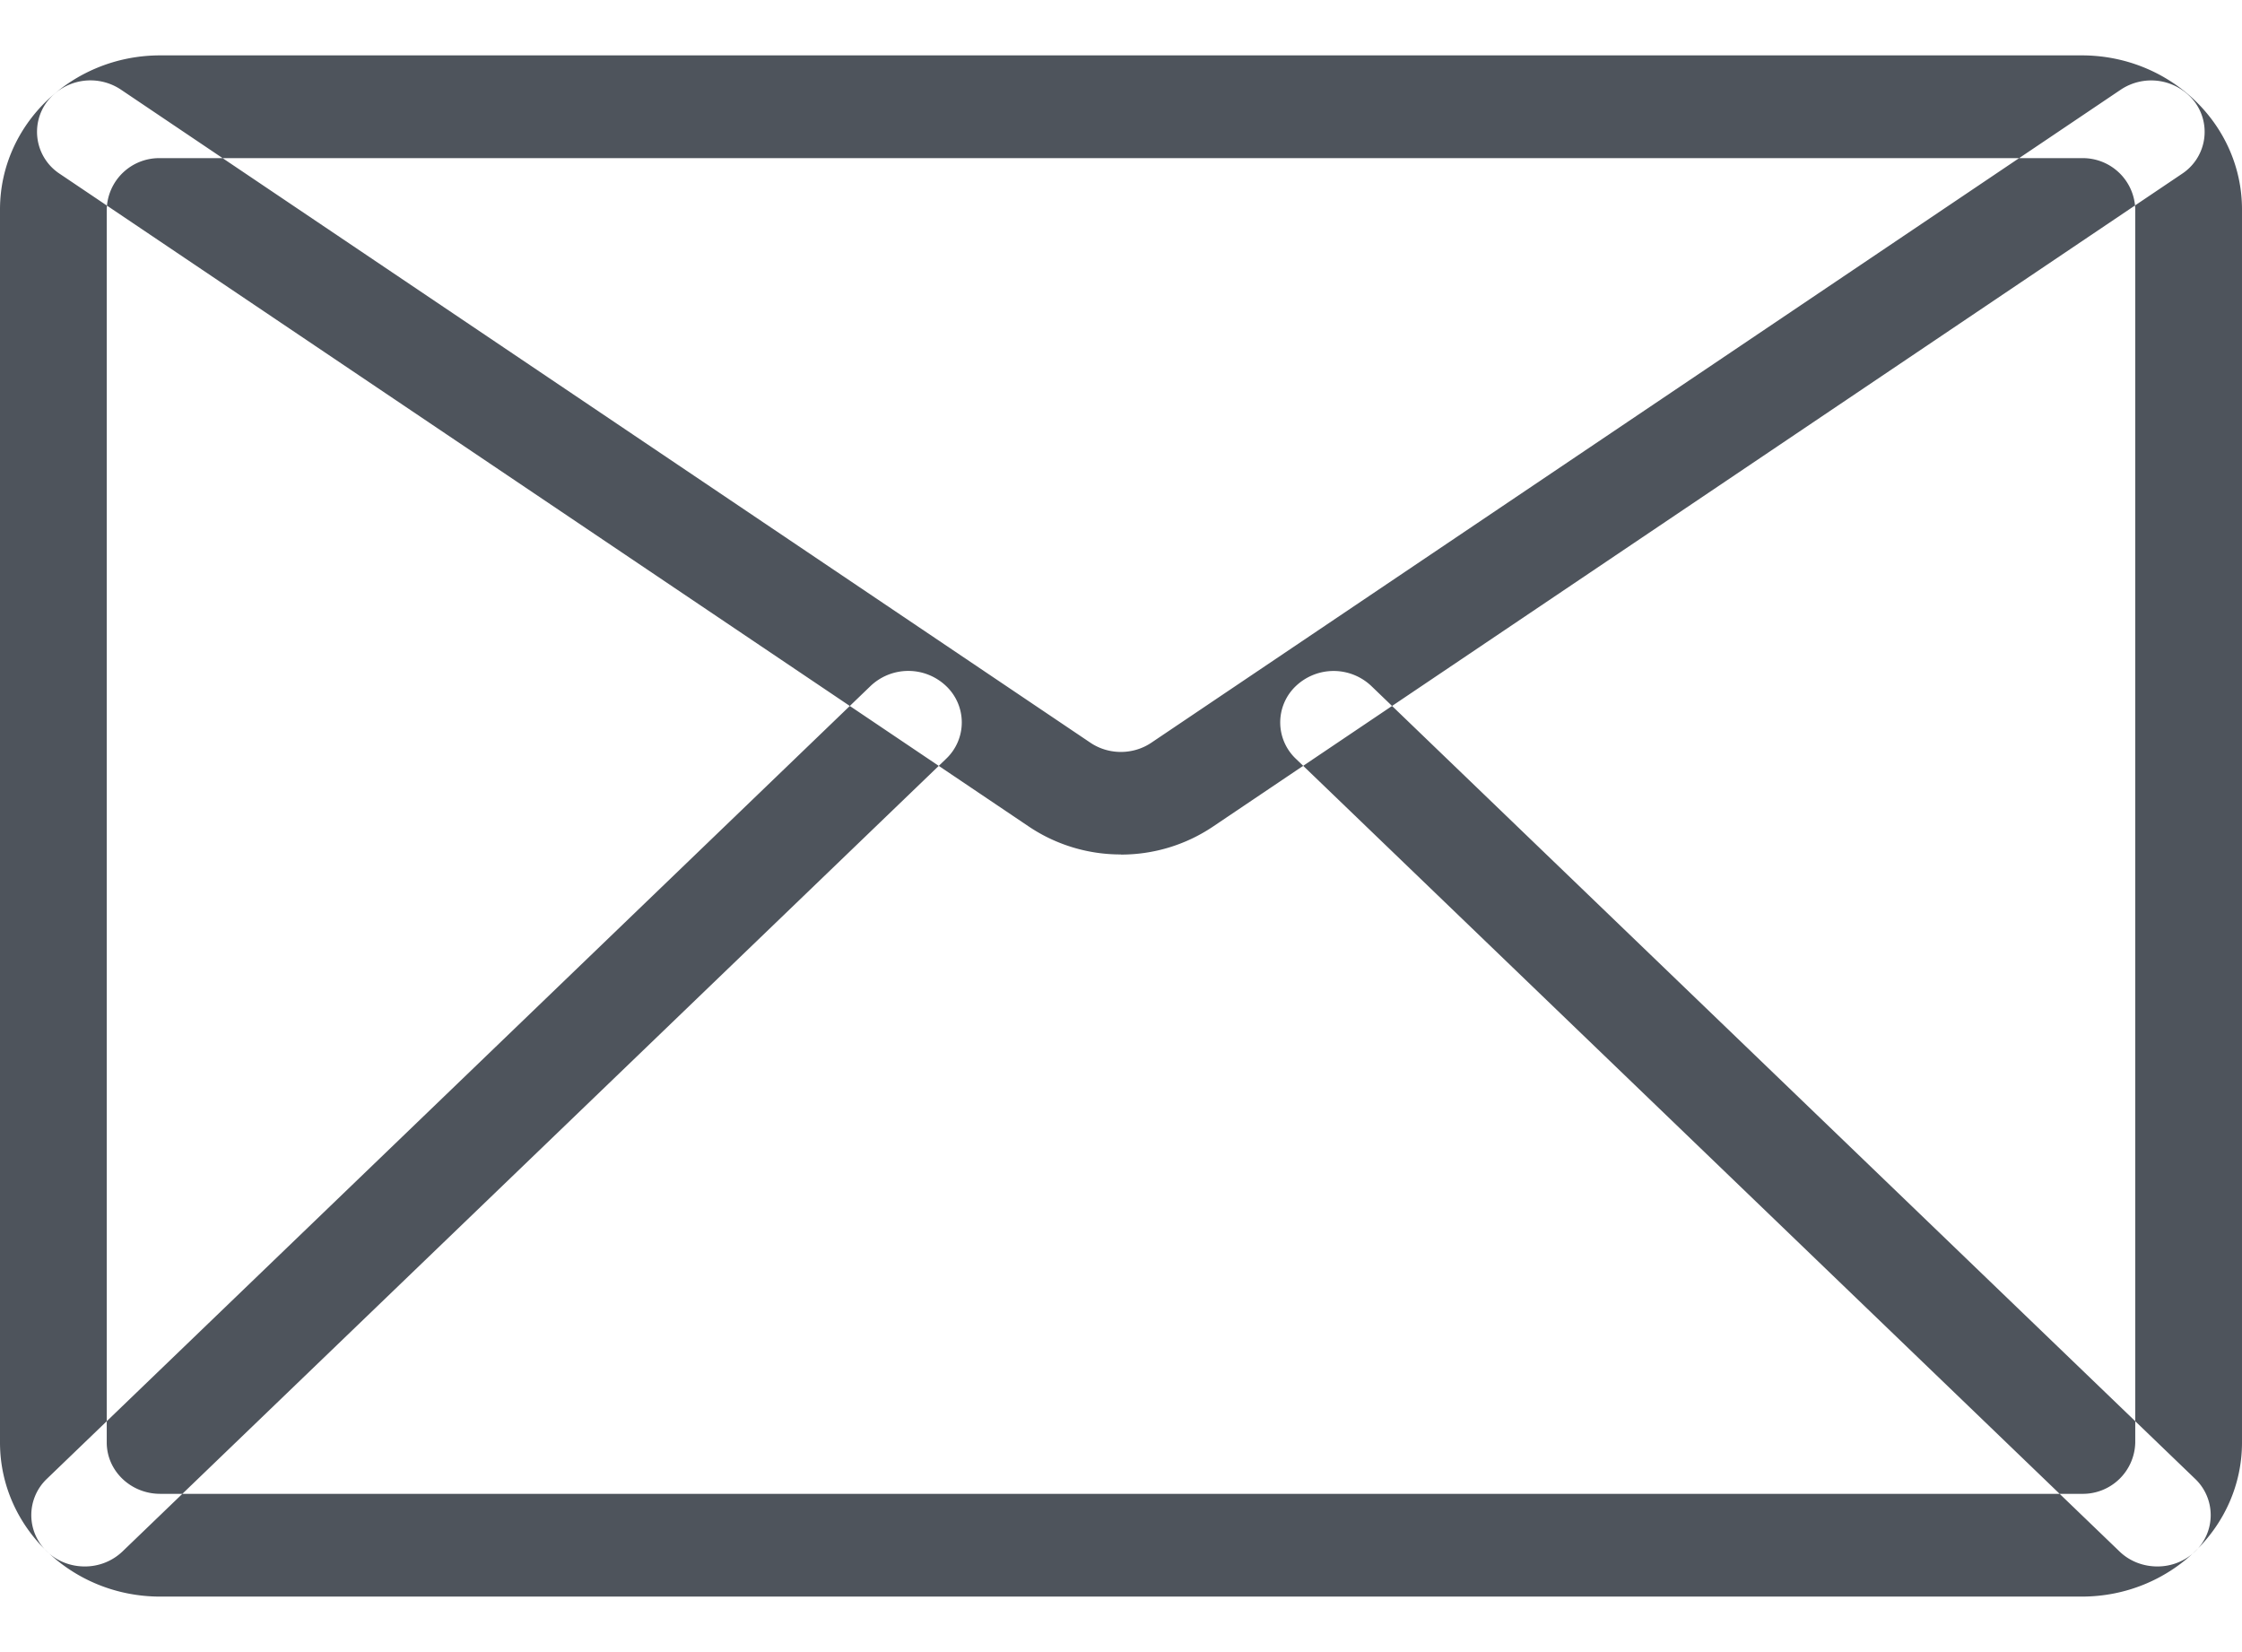<svg width="19" height="14" xmlns="http://www.w3.org/2000/svg" xmlns:xlink="http://www.w3.org/1999/xlink" xmlns:svgjs="http://svgjs.com/svgjs" viewBox="0 0.47 19 13.061" fill="#222933" opacity=".8"><svg xmlns="http://www.w3.org/2000/svg" width="19" height="14" viewBox="2 1.621 18 12.373"><path paint-order="stroke fill markers" fill-rule="evenodd" d="M18.714 13.994H3.286c-.71 0-1.286-.555-1.286-1.237V2.858c0-.682.577-1.237 1.286-1.237h15.428c.709 0 1.286.555 1.286 1.237v9.899c0 .682-.577 1.237-1.286 1.237zM3.286 2.446a.421.421 0 0 0-.429.412v9.899c0 .227.192.412.429.412h15.428a.421.421 0 0 0 .429-.412V2.858a.421.421 0 0 0-.429-.412H3.286zM11 8.036a1.32 1.32 0 0 1-.737-.222L2.48 2.572a.403.403 0 0 1-.106-.574.44.44 0 0 1 .597-.102l7.782 5.242c.147.1.345.1.492 0l7.782-5.242a.44.44 0 0 1 .596.102.403.403 0 0 1-.105.574l-7.782 5.242a1.32 1.32 0 0 1-.737.223zm8.32 5.716c-.11 0-.22-.04-.303-.12l-6.613-6.364a.402.402 0 0 1 0-.584.44.44 0 0 1 .606 0l6.613 6.364a.402.402 0 0 1 0 .584.436.436 0 0 1-.303.12zm-16.64 0c-.11 0-.22-.04-.303-.12a.402.402 0 0 1 0-.584l6.612-6.364a.44.44 0 0 1 .607 0 .402.402 0 0 1 0 .584l-6.613 6.364a.436.436 0 0 1-.303.12z"/></svg></svg>